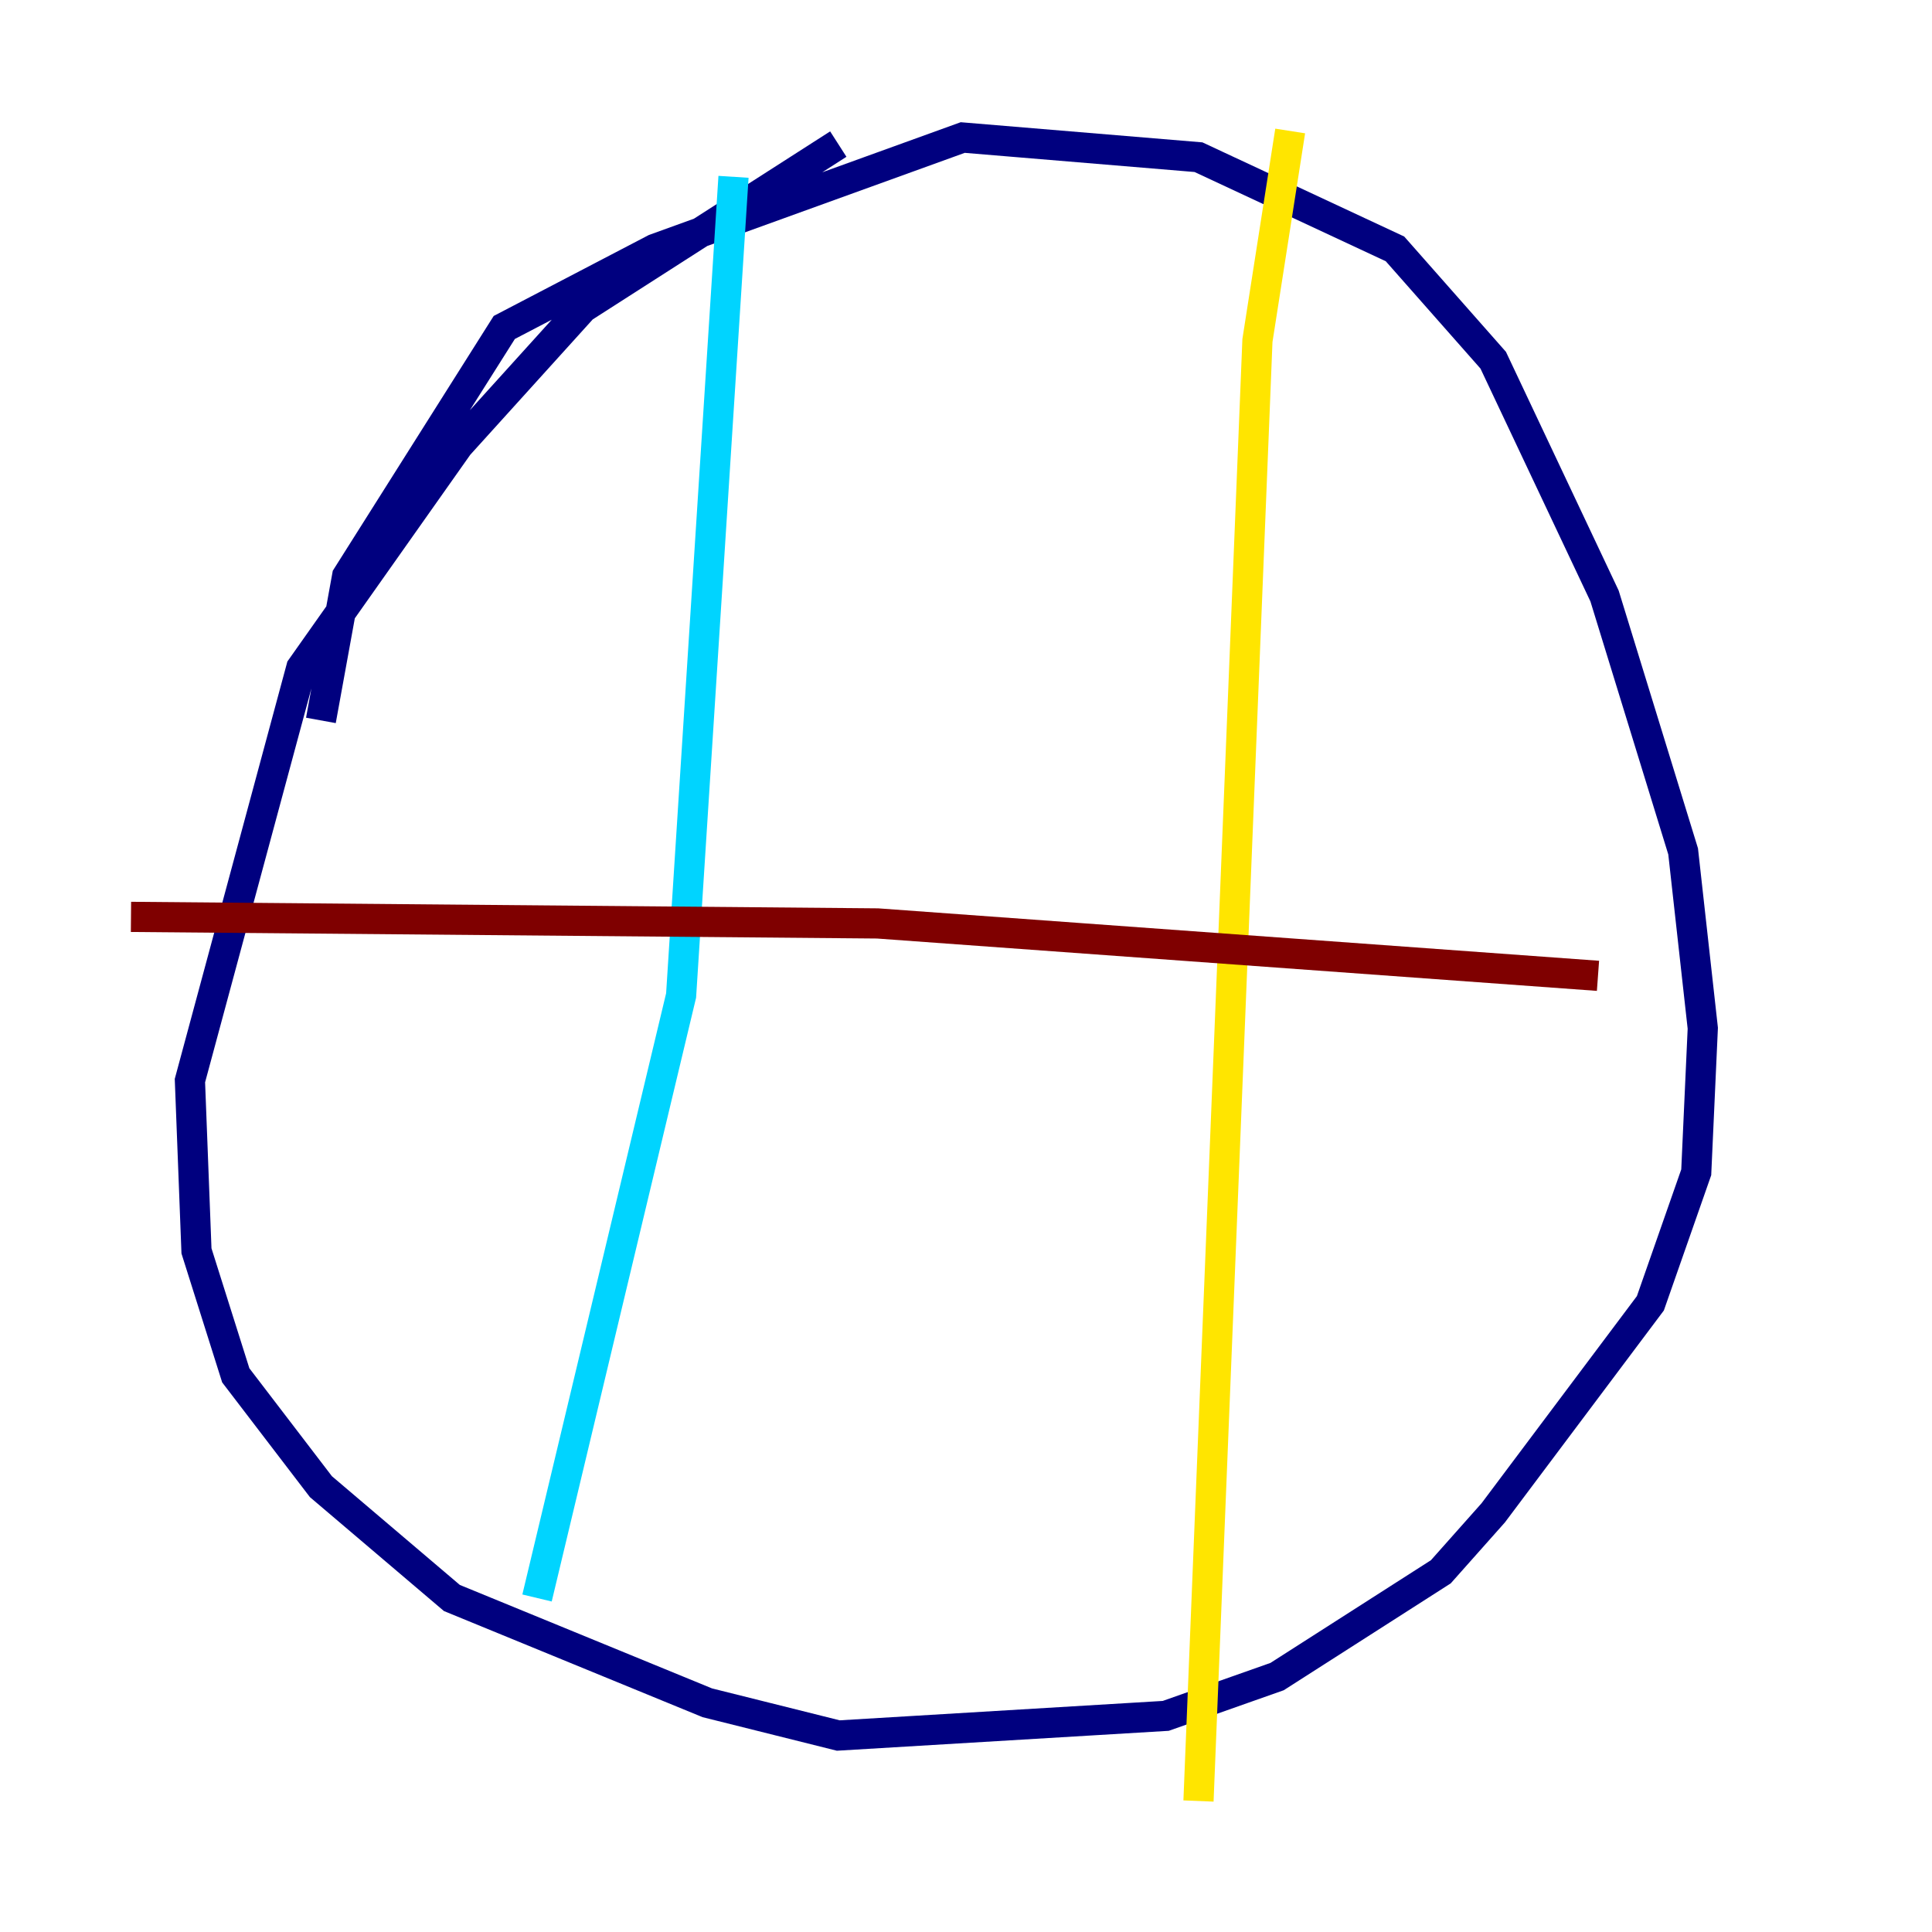 <?xml version="1.0" encoding="utf-8" ?>
<svg baseProfile="tiny" height="128" version="1.2" viewBox="0,0,128,128" width="128" xmlns="http://www.w3.org/2000/svg" xmlns:ev="http://www.w3.org/2001/xml-events" xmlns:xlink="http://www.w3.org/1999/xlink"><defs /><polyline fill="none" points="21.261,47.729 22.997,38.183 33.41,21.695 43.39,16.488 63.783,9.112 79.403,10.414 92.42,16.488 98.929,23.864 106.305,39.485 111.512,56.407 112.814,68.122 112.38,77.668 109.342,86.346 98.929,100.231 95.458,104.136 84.61,111.078 77.234,113.681 55.539,114.983 46.861,112.814 29.939,105.871 21.261,98.495 15.62,91.119 13.017,82.875 12.583,71.593 19.959,44.258 30.373,29.505 38.617,20.393 55.539,9.546" stroke="#00007f" stroke-width="2" /><polyline fill="none" points="48.597,11.715 45.125,65.953 35.58,105.871" stroke="#00d4ff" stroke-width="2" /><polyline fill="none" points="85.478,8.678 83.308,22.563 79.403,119.322" stroke="#ffe500" stroke-width="2" /><polyline fill="none" points="8.678,60.746 58.142,61.18 105.871,64.651" stroke="#7f0000" stroke-width="2" /></svg>
